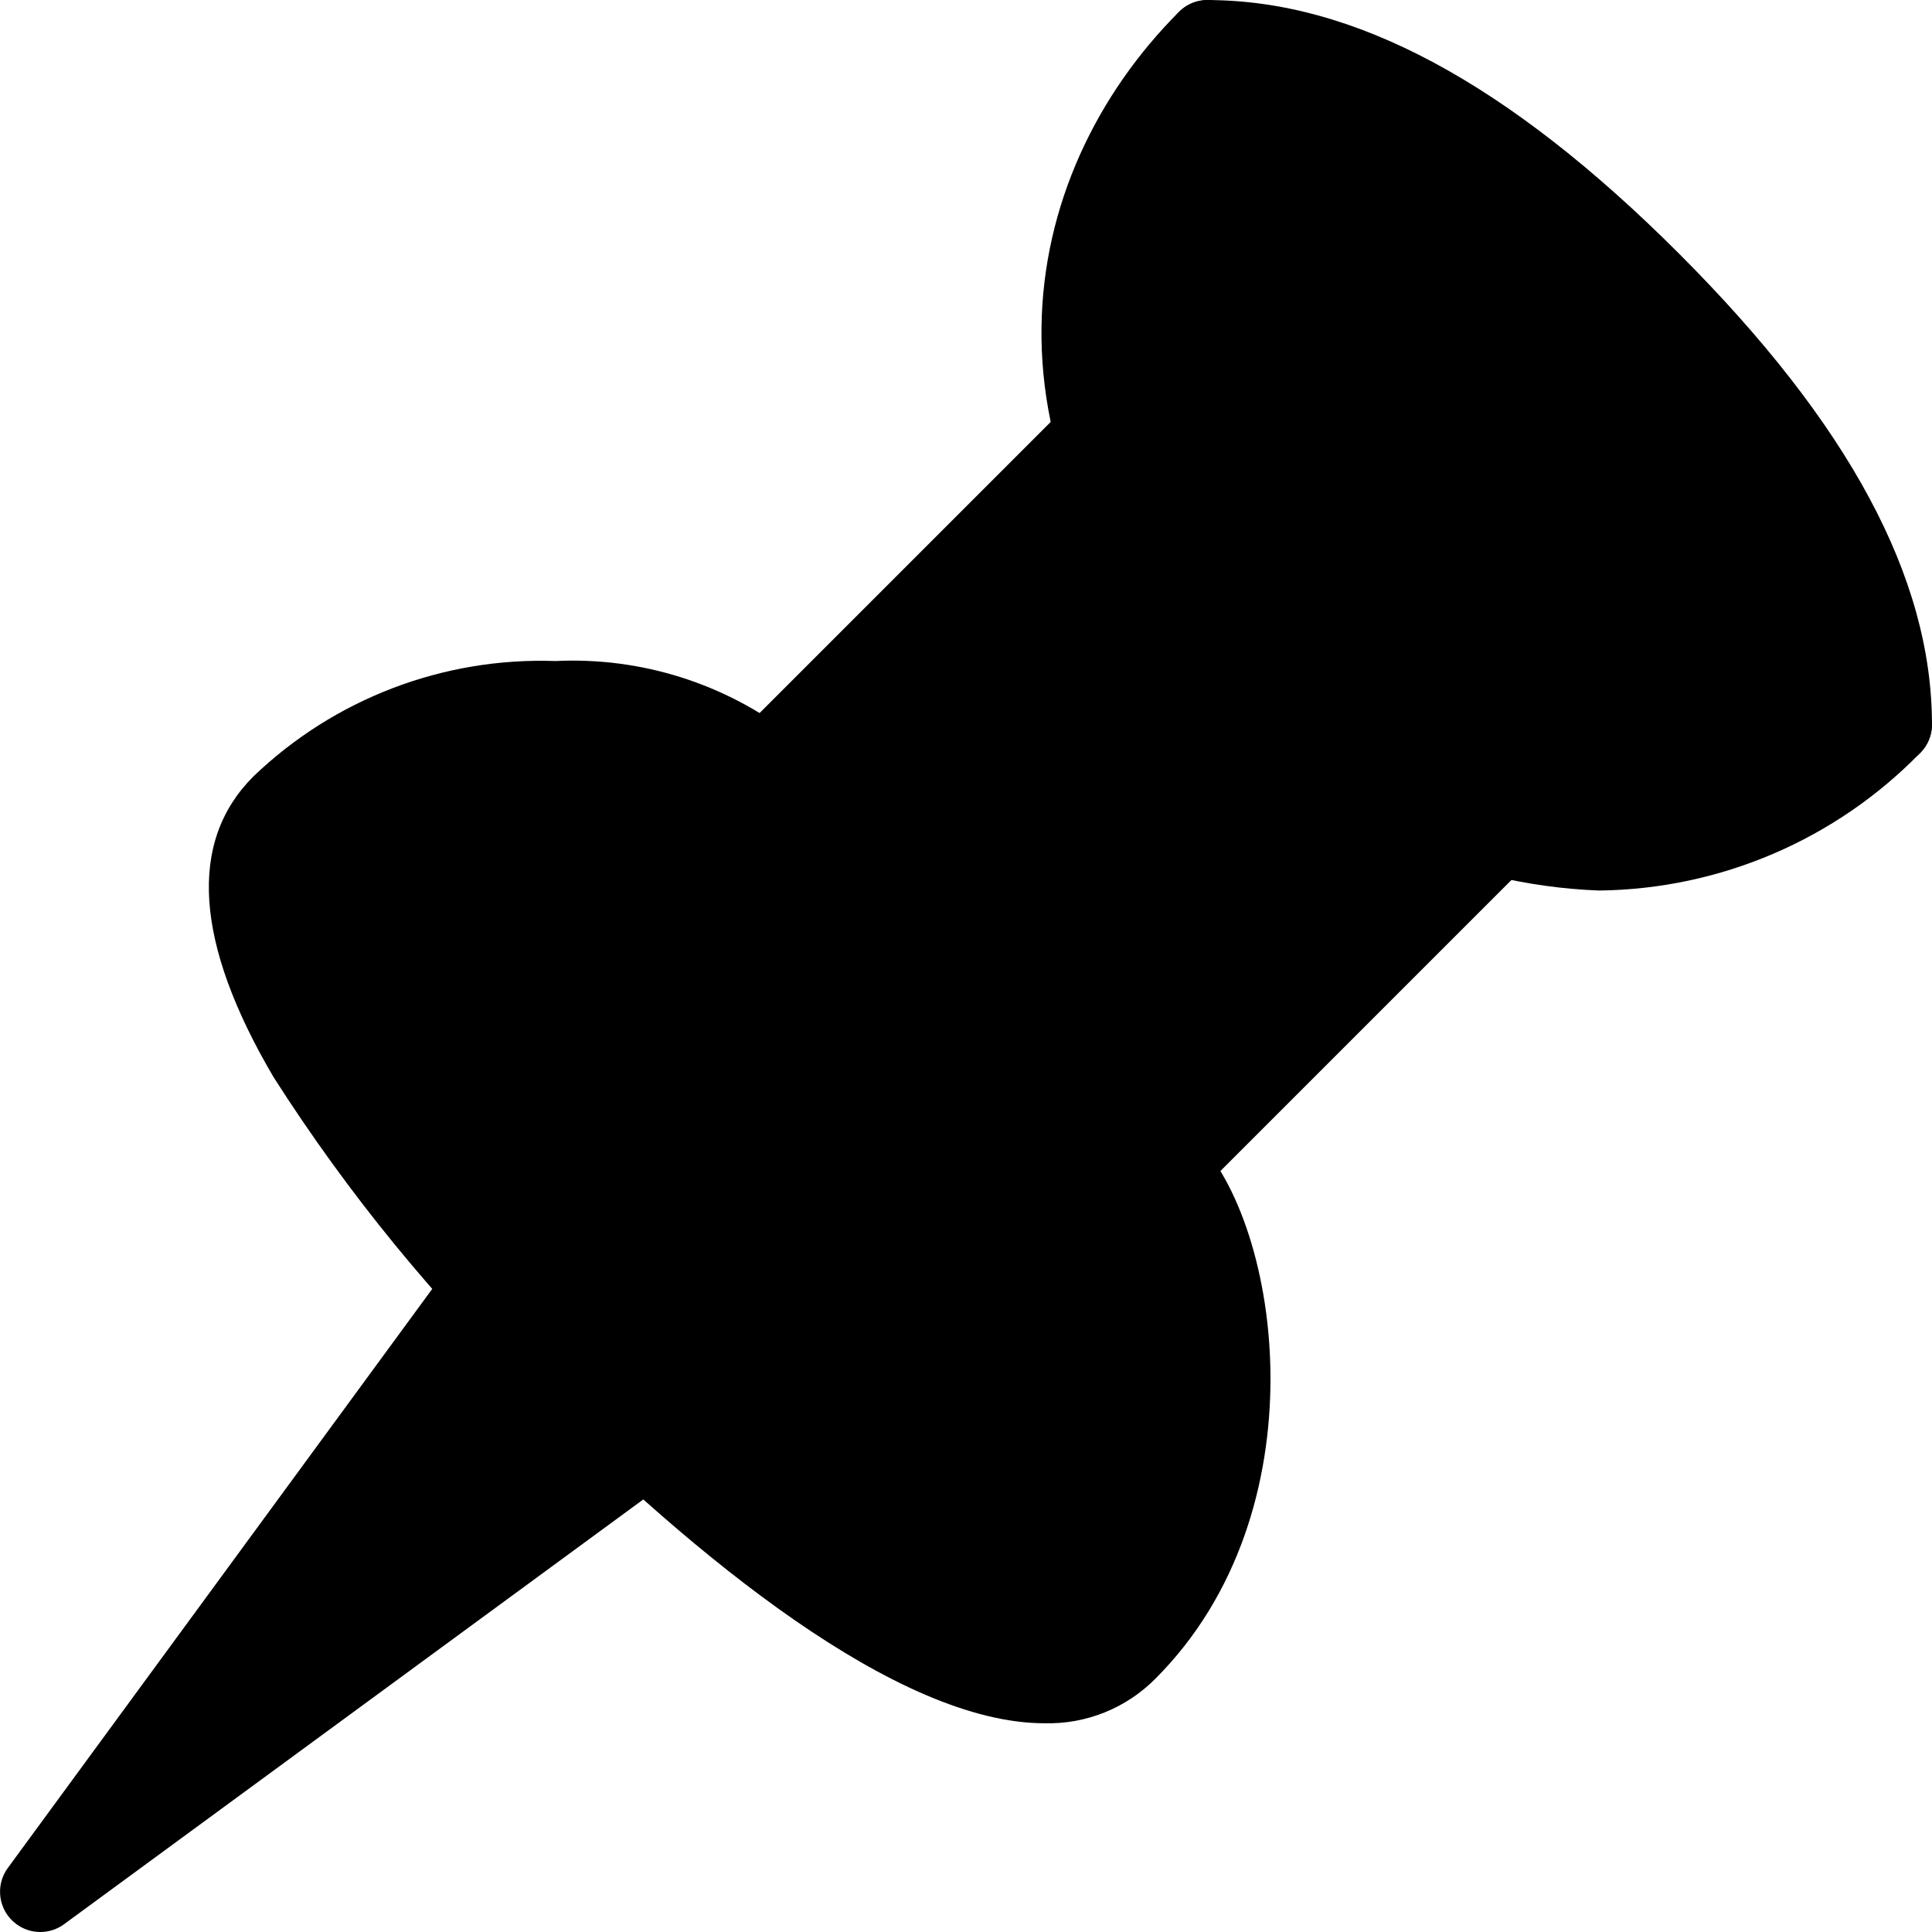 <?xml version="1.0" encoding="iso-8859-1"?>
<!-- Generator: Adobe Illustrator 19.0.0, SVG Export Plug-In . SVG Version: 6.00 Build 0)  -->
<svg version="1.1" id="Capa_1" xmlns="http://www.w3.org/2000/svg" xmlns:xlink="http://www.w3.org/1999/xlink" x="0px" y="0px"
	 viewBox="0 0 512.019 512.019" style="enable-background:new 0 0 512.019 512.019;" xml:space="preserve">
<path style="fill:#000000;" d="M178.229,376.467L135.562,333.8c-2.182-2.236-5.25-3.378-8.363-3.115
	c-3.092,0.223-5.935,1.78-7.787,4.267l-117.269,160c-3.535,4.713-2.58,11.399,2.133,14.933c3.793,2.844,9.007,2.844,12.8,0
	l160-117.333c4.752-3.481,5.783-10.156,2.302-14.908c-0.323-0.44-0.678-0.855-1.064-1.241L178.229,376.467z"/>
<path style="fill:#000000;" d="M316.895,301.8L210.229,195.134c-17.945-13.971-40.303-21.048-63.019-19.947
	c-29.736-1.04-58.626,10.003-80.085,30.613c-17.323,17.323-15.531,44.096,5.333,79.595c19.704,30.896,42.975,59.365,69.333,84.821
	c42.432,42.411,96,86.485,135.04,86.485c11.003,0.279,21.632-3.998,29.376-11.819C350.623,400.488,339.551,324.478,316.895,301.8z"
	/>
<path style="fill:#000000;" d="M402.229,216.467L295.562,109.8c-4.165-4.164-10.917-4.164-15.083,0l-85.333,85.333
	c-13.952,13.952-12.8,44.8,32,89.749c29.248,29.248,52.565,39.893,69.12,39.893c7.662,0.271,15.105-2.577,20.629-7.893
	l85.333-85.333C406.393,227.384,406.393,220.632,402.229,216.467z"/>
<path style="fill:#000000;" d="M511.199,187.944c-1.649-3.989-5.54-6.591-9.856-6.592c-23.125,0-73.899-25.003-109.781-60.885
	s-60.885-86.635-60.885-109.781C330.687,4.795,325.92,0.011,320.029,0c-2.84-0.005-5.565,1.123-7.571,3.134
	c-43.563,43.584-57.173,117.909,10.667,185.749c25.809,28.681,62.137,45.683,100.693,47.125
	c32.07-0.368,62.675-13.486,85.056-36.459C511.921,196.506,512.838,191.928,511.199,187.944z"/>
<path style="fill:#000000;" d="M444.895,67.134C399.711,21.971,358.858,0.019,320.01,0.019c-5.891,0-10.667,4.776-10.667,10.667
	c0,31.851,30.123,87.872,67.115,124.885s93.056,67.115,124.885,67.115c5.891,0,10.667-4.776,10.667-10.667
	C512.01,153.15,490.058,112.296,444.895,67.134z"/>
<g>
</g>
<g>
</g>
<g>
</g>
<g>
</g>
<g>
</g>
<g>
</g>
<g>
</g>
<g>
</g>
<g>
</g>
<g>
</g>
<g>
</g>
<g>
</g>
<g>
</g>
<g>
</g>
<g>
</g>
</svg>
